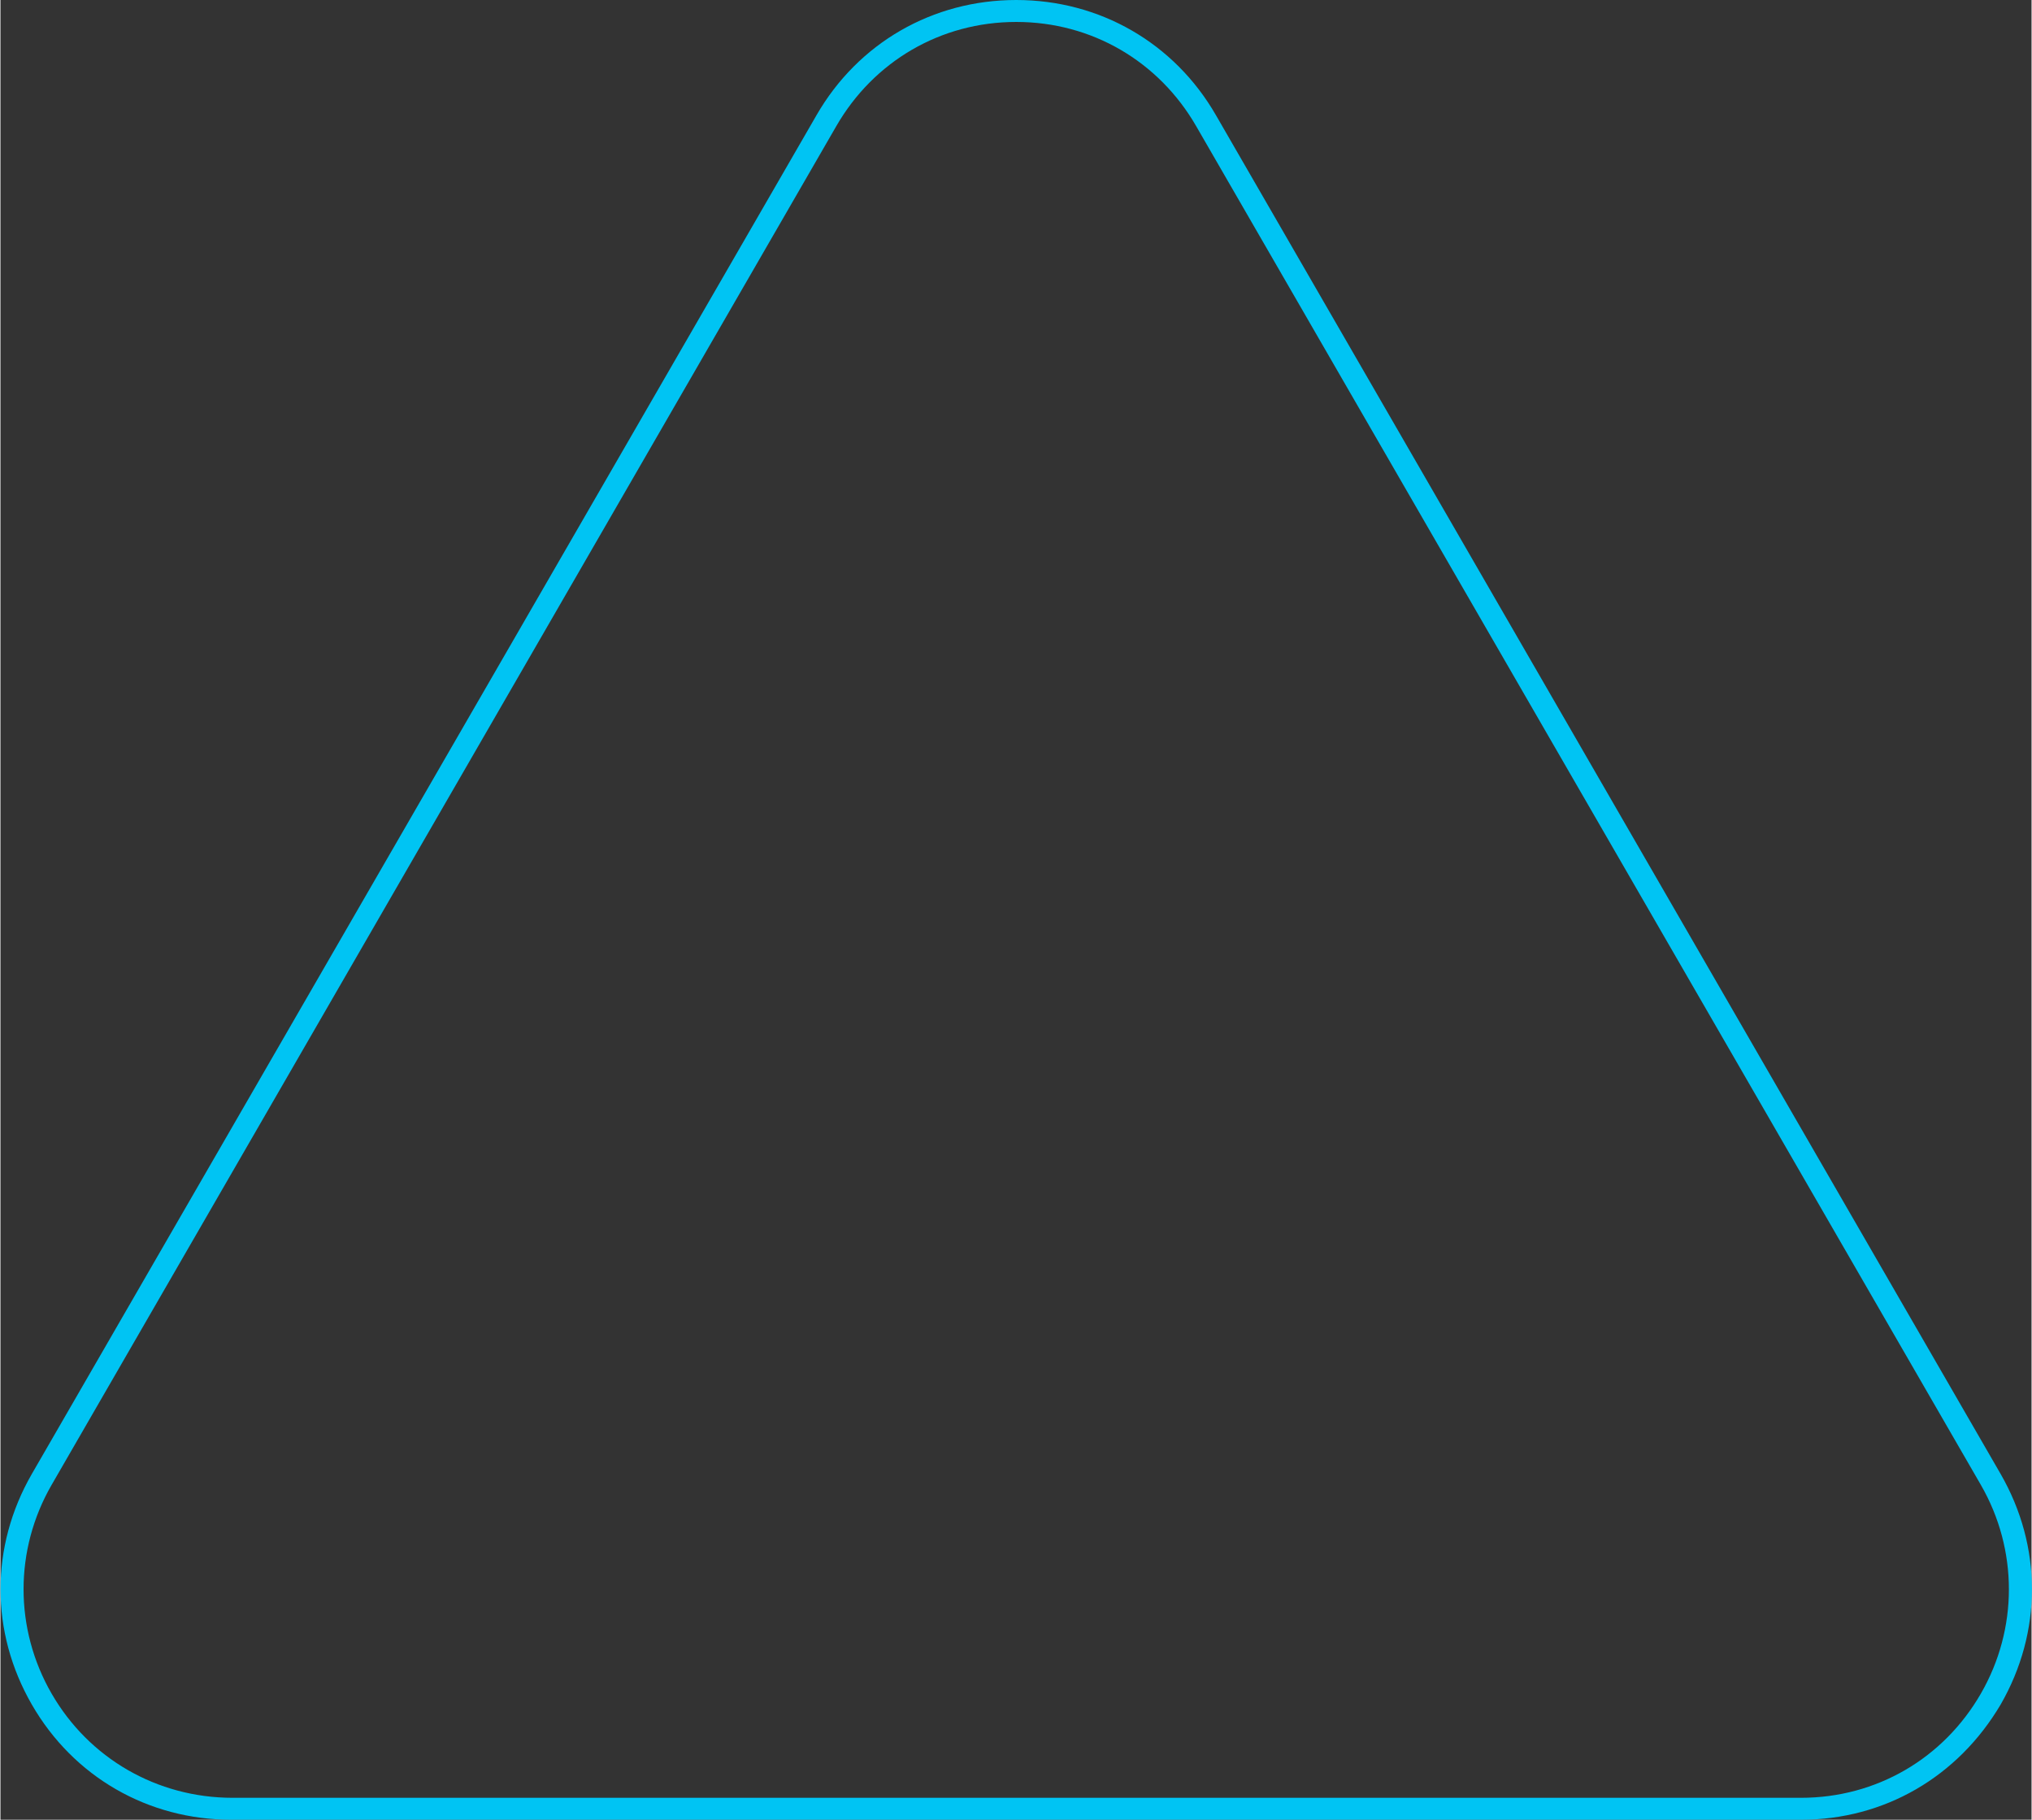 <?xml version="1.0" encoding="utf-8"?>
<!DOCTYPE svg PUBLIC "-//W3C//DTD SVG 1.1//EN" "http://www.w3.org/Graphics/SVG/1.1/DTD/svg11.dtd">
<svg version="1.1" xmlns="http://www.w3.org/2000/svg" xmlns:xlink="http://www.w3.org/1999/xlink" xmlns:xml="http://www.w3.org/XML/1998/namespace" width="995" height="891" viewBox="0.744, 0, 185.07, 165.8" id="Layer_2" data-name="Layer 2">
  <rect x="0.744" y="0" width="185.07" height="165.8" fill="#333333" stroke="none"/>
  <defs>
    <style>
      .cls-1 {
        
      }

      .cls-2 {
        fill: #00c4f3;
      }

      .cls-2, .cls-3 {
        stroke-width: 0px;
      }

      .cls-3 {
        fill: #FFFFFF; fill-opacity:0.002;
      }
    </style>
  </defs>
  <g id="Layer_1-2" data-name="Layer 1-2" class="cls-1">
    <path d="m181.2 154.3 c-3.4 6 -9.6 9.5 -16.5 9.5 H21.8 c-6.9 0 -13 -3.5 -16.5 -9.5 s-3.4 -13 0 -19 L76.8 11.5 c3.5 -5.9 9.6 -9.5 16.5 -9.5 s13 3.6 16.5 9.5 l71.5 123.8 c3.3 5.9 3.3 13 -0.1 19 Z" stroke-width="0px" fill-opacity="0" class="cls-3" style="fill:white;" />
  </g>
  <g id="Layer_1-2_00000027599404320478463220000009193311508226904194_unfilled" data-name="Layer 1-2 00000027599404320478463220000009193311508226904194 unfilled">
    <path d="m164.8 165.8 H21.8 c-7.6 0 -14.4 -3.9 -18.2 -10.5 s-3.8 -14.4 0 -21 L75.1 10.5 c3.8 -6.6 10.6 -10.5 18.2 -10.5 s14.4 3.9 18.2 10.5 l71.5 123.8 c3.8 6.6 3.8 14.4 0 21 c-3.9 6.6 -10.6 10.5 -18.2 10.5 h0 Z M93.3 2 c-6.9 0 -13 3.6 -16.4 9.5 L5.4 135.3 c-3.4 5.9 -3.4 13.1 0 19 s9.6 9.5 16.5 9.5 h142.9 c6.9 0 13 -3.6 16.4 -9.5 s3.4 -13.1 0 -19 L109.7 11.5 c-3.4 -5.9 -9.5 -9.5 -16.4 -9.5 h0 Z" stroke-width="0px" class="cls-2" style="fill:#00C4F3;" />
  </g>
</svg>